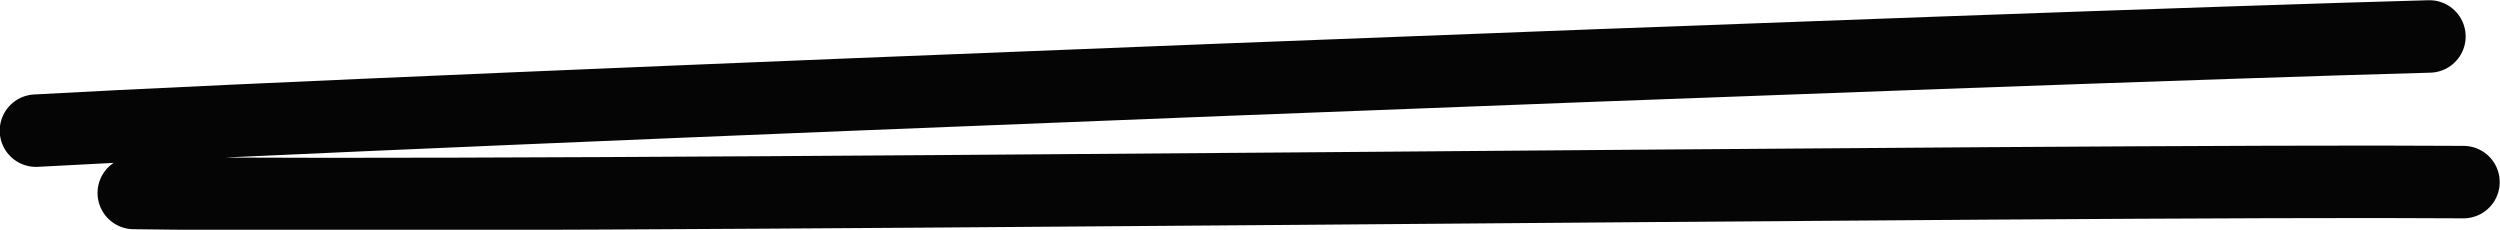 <svg xmlns="http://www.w3.org/2000/svg" version="1.1" viewBox="9.5 9.5 34.5 3.17">
  <!-- svg-source:excalidraw -->
  <g stroke-linecap="round"><g transform="translate(11.116 11.813) rotate(0 15.63 -0.724)"><path d="M0.23 0.35 C5.53 0.43, 27.02 0.16, 32.38 0.2 M-1.12 -0.51 C4.06 -0.8, 26.39 -1.66, 31.91 -1.81" stroke="#050505" stroke-width="1" fill="none"/></g></g><mask/></svg>